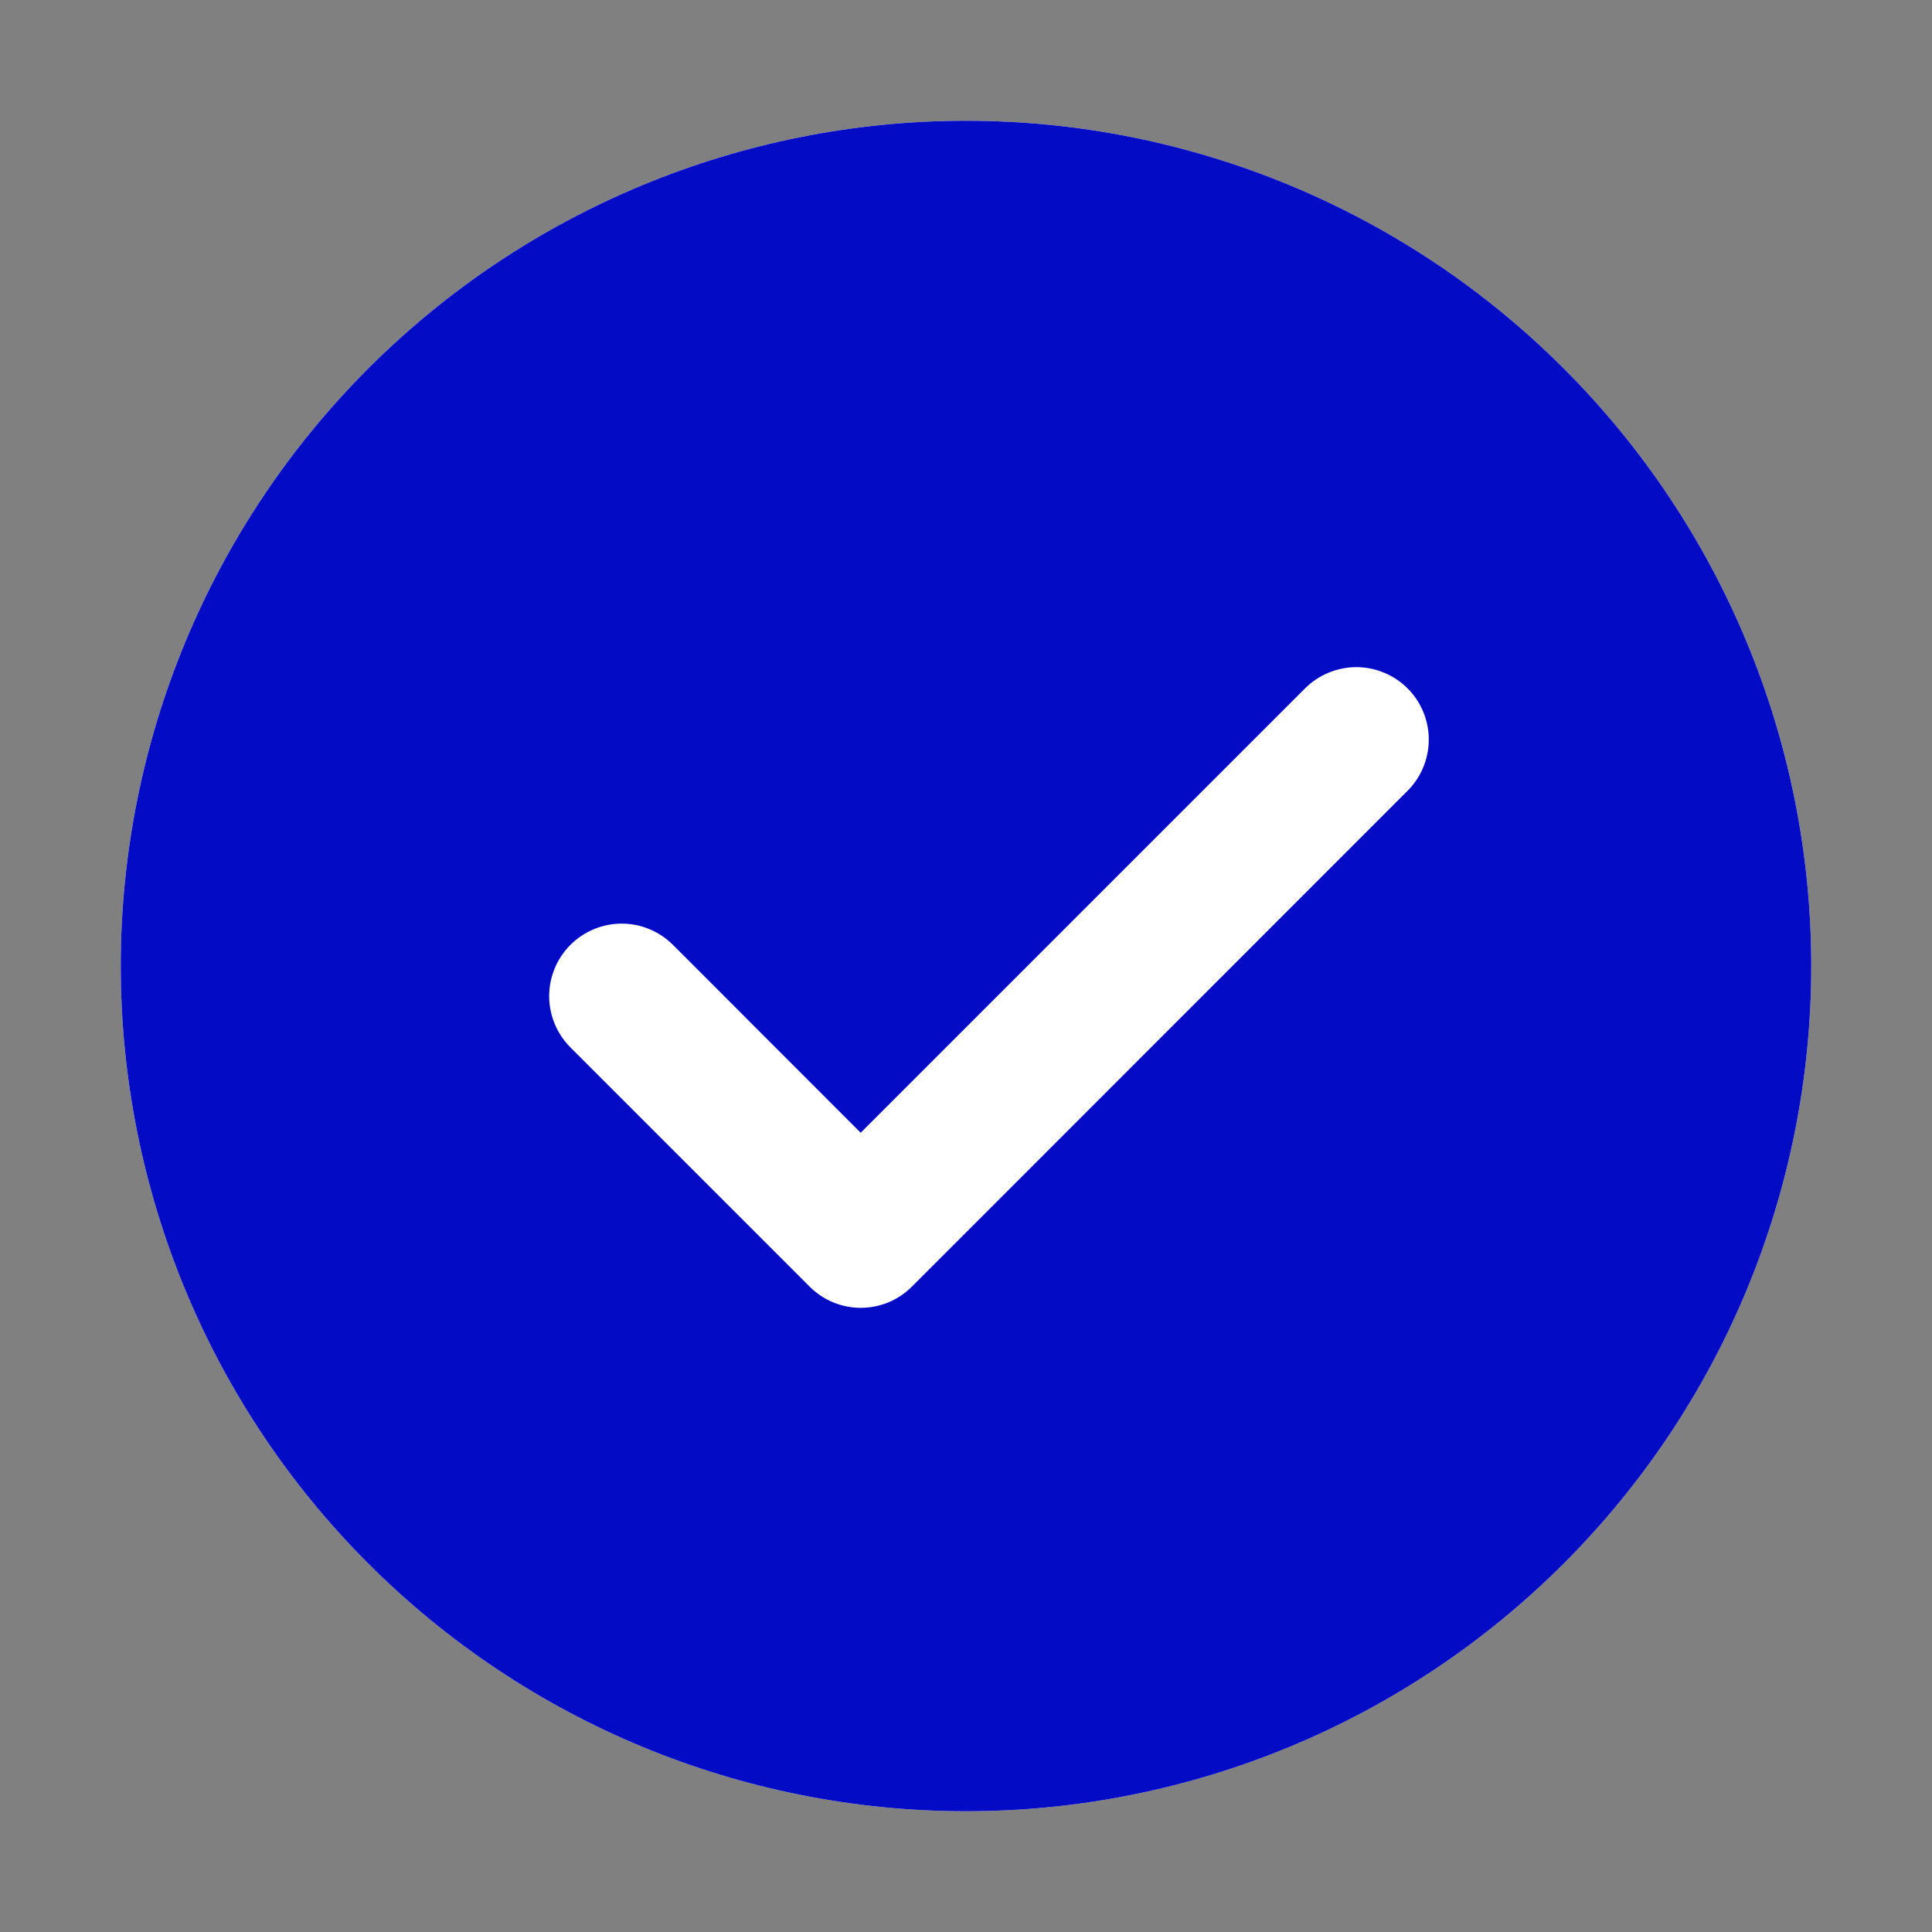 <svg width="32" height="32" viewBox="0 0 32 32" fill="none" xmlns="http://www.w3.org/2000/svg">
<rect x="0" y="0" width="32" height="32" fill="#808080" stroke="none"/>
<circle cx="16" cy="16" r="14" fill="white"/>
<path d="M16 2C19.713 2 23.274 3.475 25.899 6.101C28.525 8.726 30 12.287 30 16C30 19.713 28.525 23.274 25.899 25.899C23.274 28.525 19.713 30 16 30C12.287 30 8.726 28.525 6.101 25.899C3.475 23.274 2 19.713 2 16C2 12.287 3.475 8.726 6.101 6.101C8.726 3.475 12.287 2 16 2ZM14.256 18.762L11.146 15.65C11.034 15.539 10.902 15.45 10.757 15.39C10.611 15.329 10.455 15.298 10.297 15.298C10.139 15.298 9.983 15.329 9.838 15.39C9.692 15.45 9.559 15.539 9.448 15.65C9.223 15.875 9.096 16.181 9.096 16.499C9.096 16.817 9.223 17.123 9.448 17.348L13.408 21.308C13.519 21.42 13.651 21.509 13.797 21.57C13.943 21.63 14.099 21.662 14.257 21.662C14.415 21.662 14.571 21.63 14.717 21.57C14.863 21.509 14.995 21.42 15.106 21.308L23.306 13.106C23.419 12.995 23.509 12.863 23.57 12.717C23.632 12.571 23.664 12.414 23.665 12.256C23.666 12.097 23.635 11.94 23.575 11.794C23.515 11.647 23.426 11.514 23.314 11.402C23.202 11.29 23.069 11.201 22.922 11.141C22.776 11.08 22.619 11.05 22.461 11.05C22.302 11.051 22.146 11.083 22 11.144C21.854 11.205 21.721 11.295 21.61 11.408L14.256 18.762Z" fill="#040BC5"/>
</svg>
